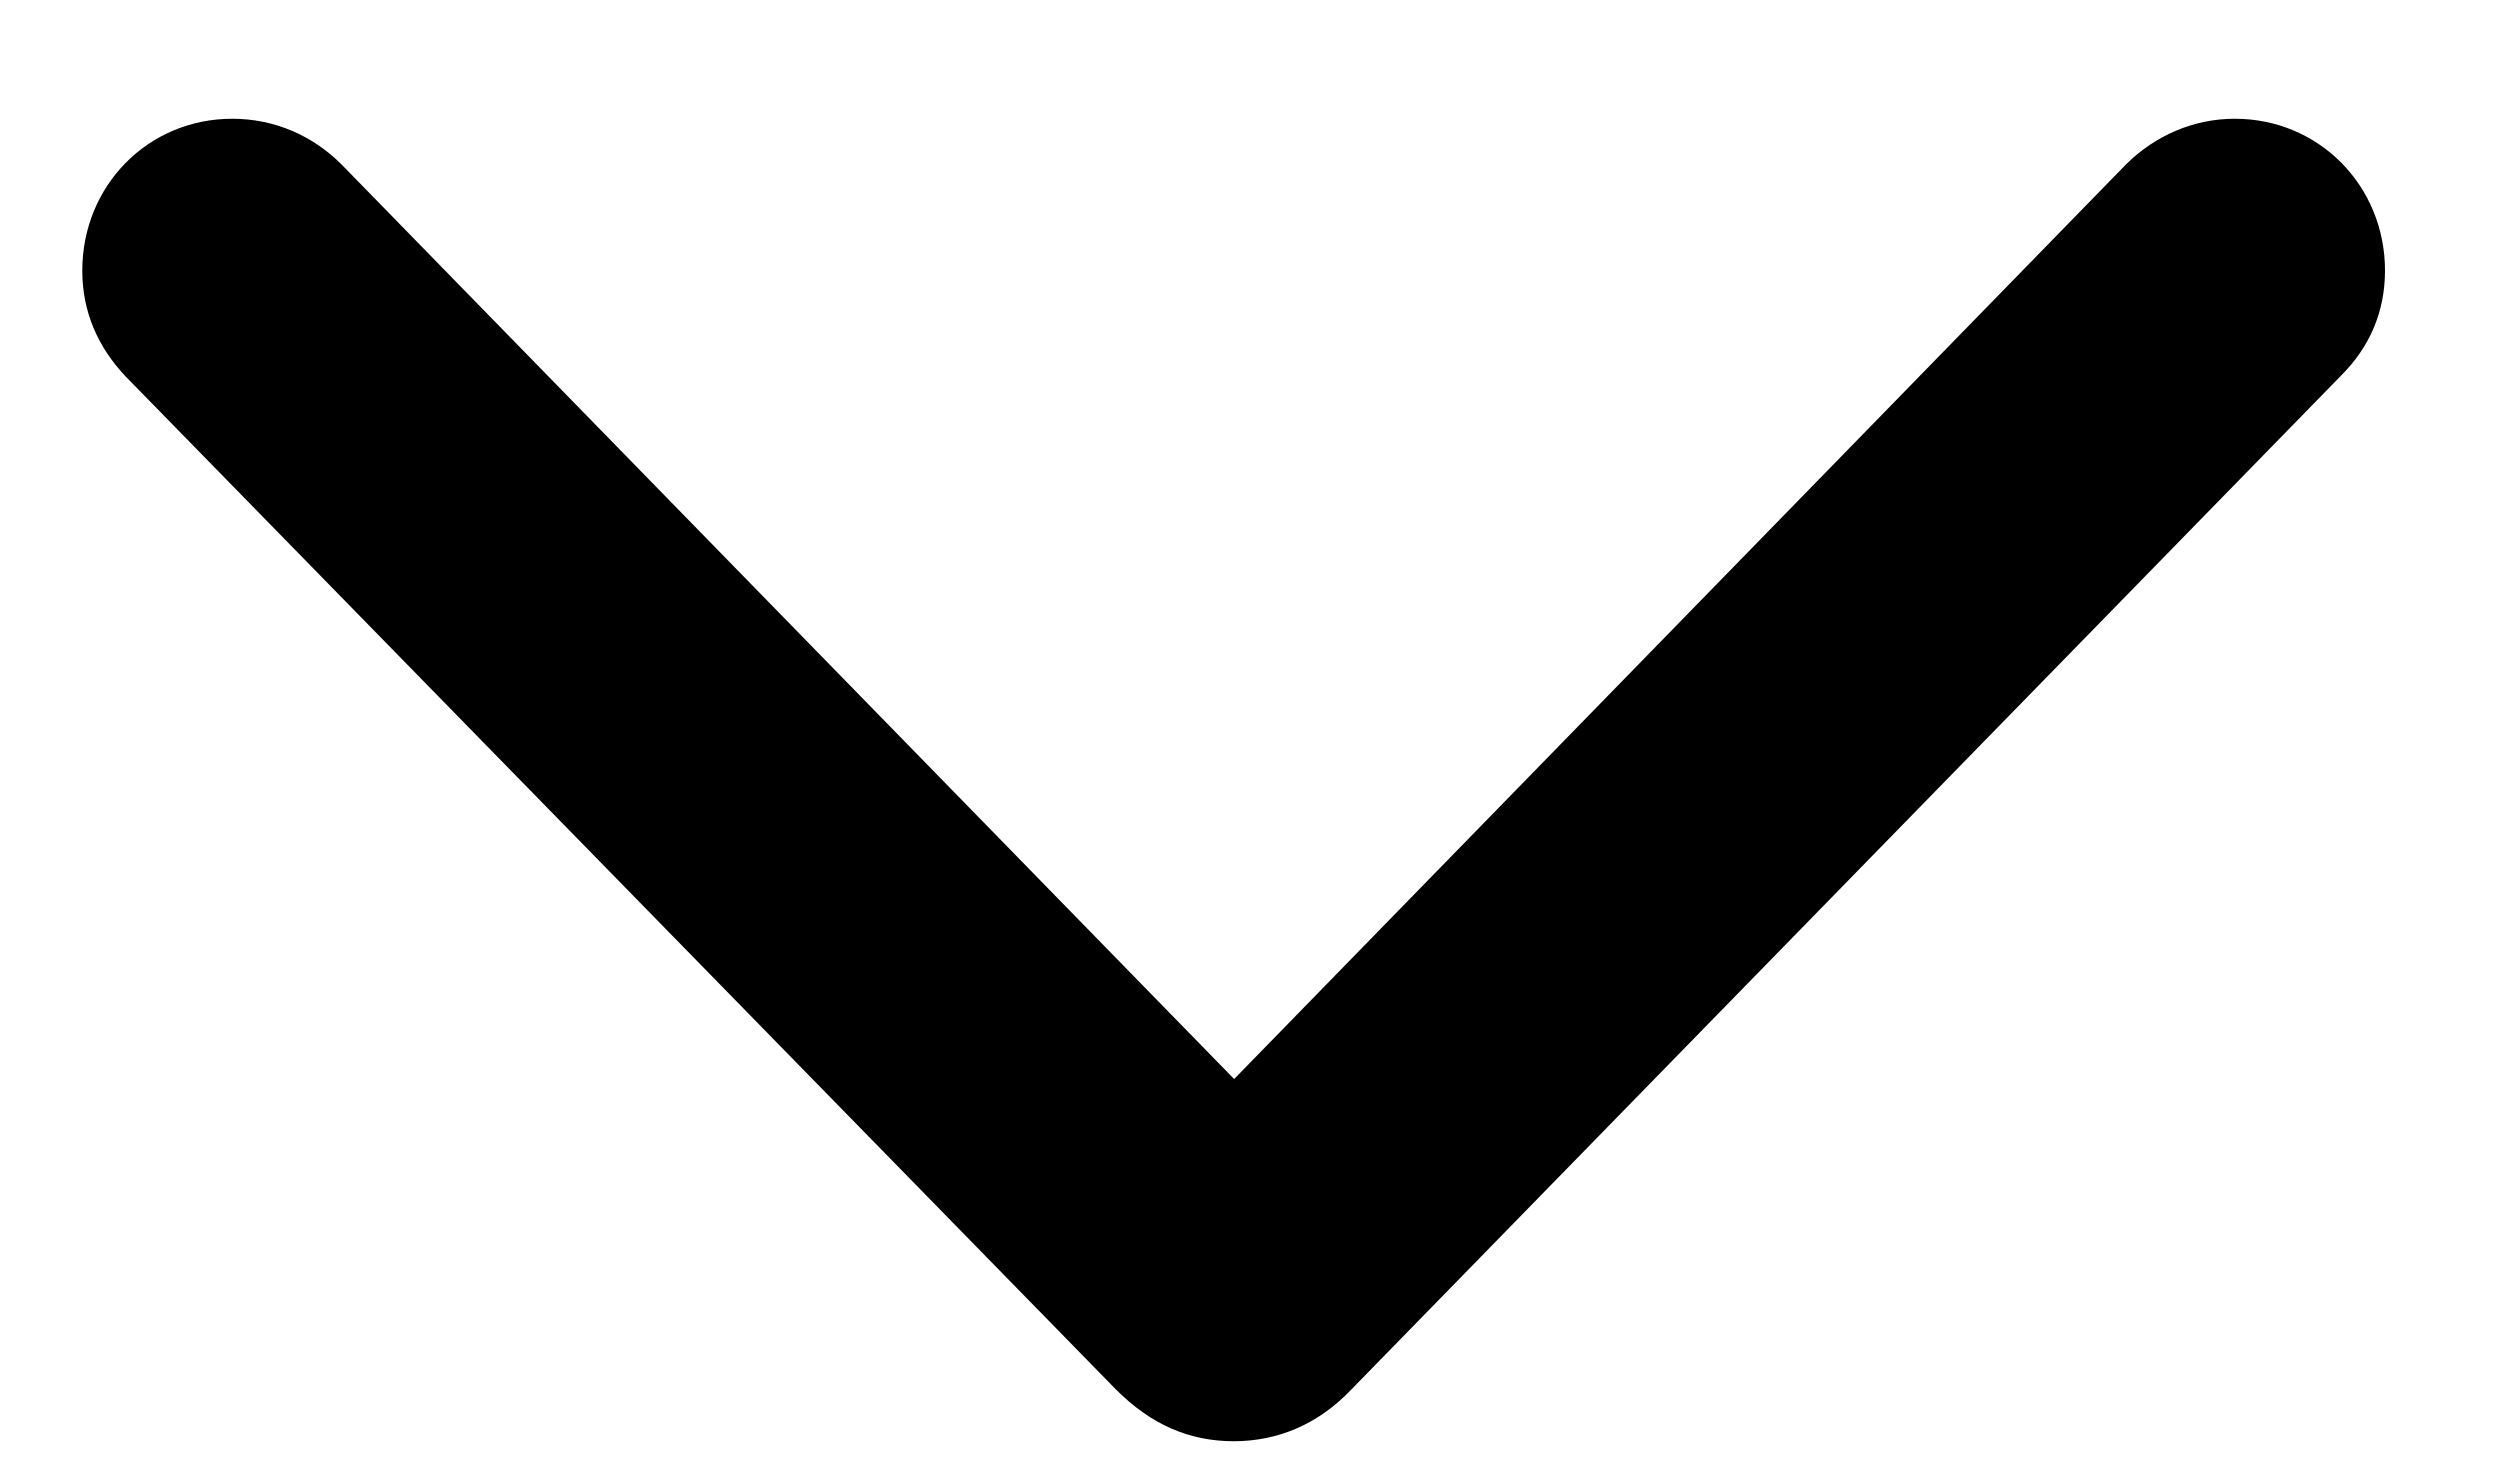 <svg width="12" height="7" viewBox="0 0 12 7" fill="none" xmlns="http://www.w3.org/2000/svg">
<path d="M5.924 6.918C6.136 6.917 6.328 6.836 6.486 6.67L11.238 1.802C11.374 1.666 11.448 1.497 11.448 1.299C11.448 0.892 11.131 0.57 10.727 0.57C10.53 0.57 10.345 0.65 10.205 0.789L5.619 5.492H6.229L1.639 0.789C1.502 0.652 1.319 0.57 1.115 0.57C0.71 0.57 0.395 0.892 0.395 1.299C0.395 1.496 0.469 1.665 0.603 1.807L5.357 6.67C5.525 6.838 5.708 6.918 5.924 6.918Z" fill="black"/>
</svg>
